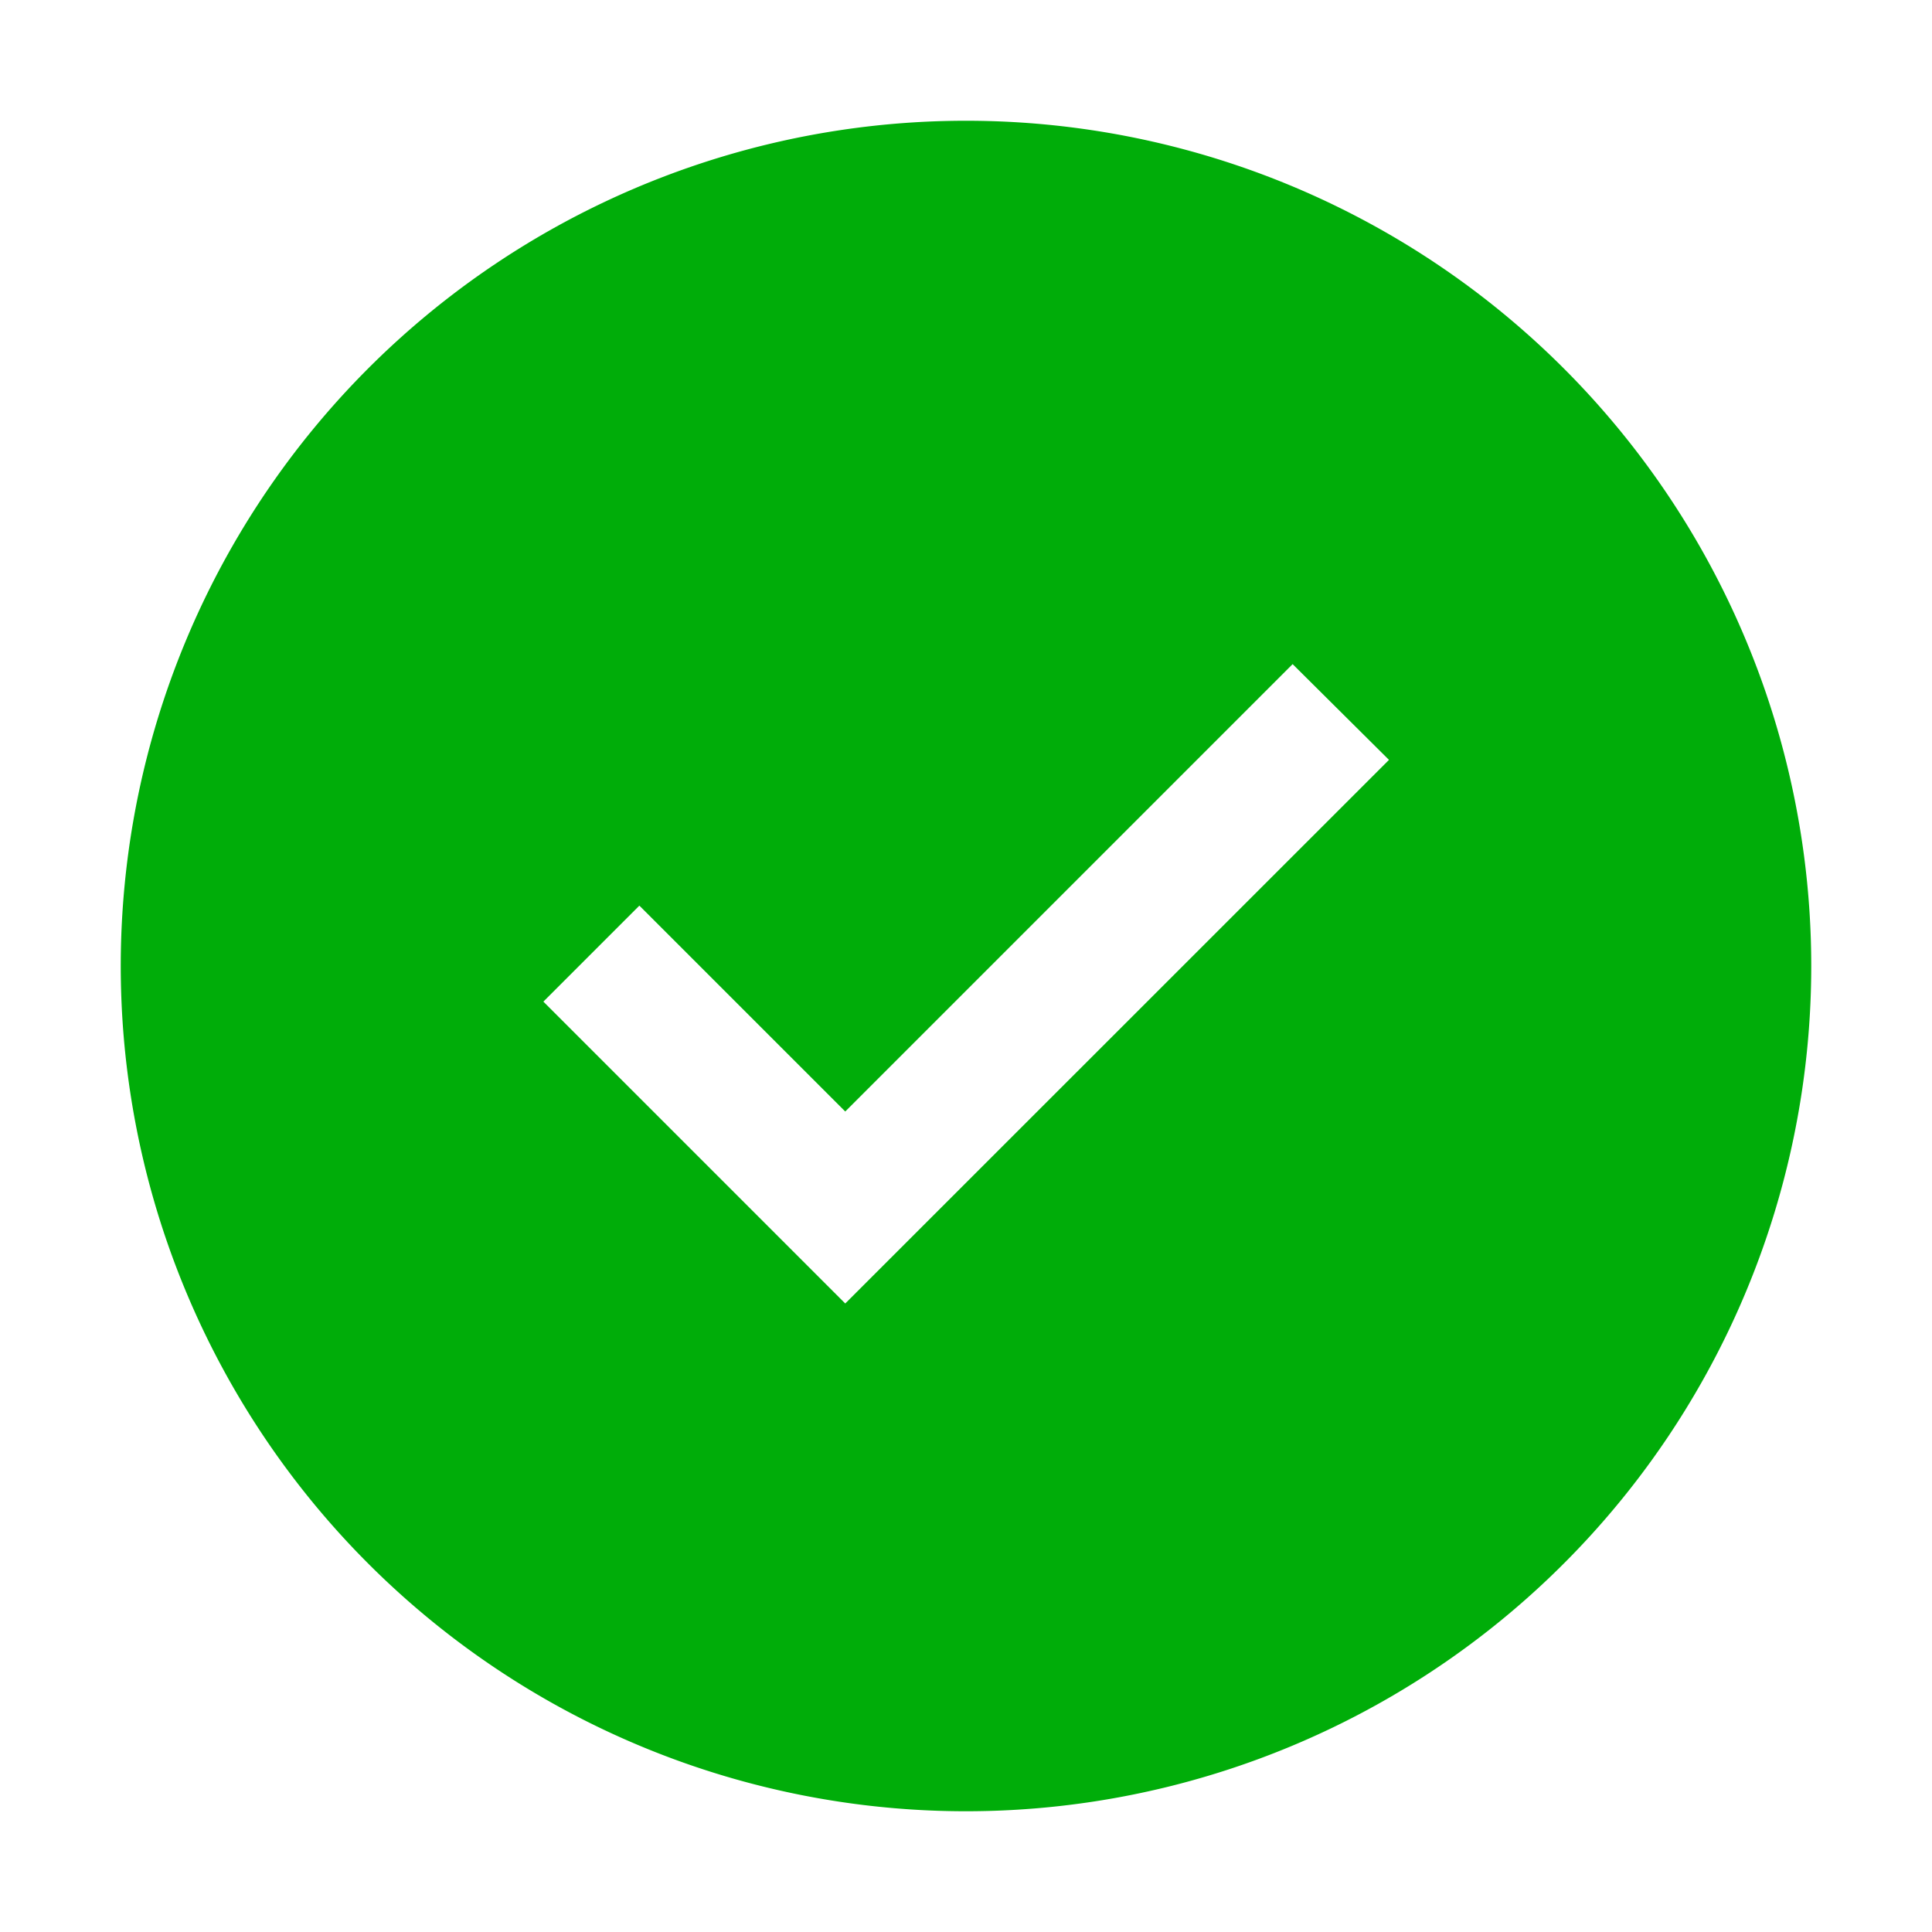 <svg xmlns="http://www.w3.org/2000/svg" fill="#00AD09" id="icon" viewBox="0 0 32 32"><defs><style>.cls-1{fill:none}</style></defs><path d="M16 2a14 14 0 1 0 14 14A14 14 0 0 0 16 2Zm-2 19.59-5-5L10.59 15 14 18.41 21.41 11l1.596 1.586Z"/><path id="inner-path" d="m14 21.591-5-5L10.591 15 14 18.409 21.41 11l1.595 1.585L14 21.591z" class="cls-1"/><path id="_Transparent_Rectangle_" d="M0 0h32v32H0z" class="cls-1" data-name="&lt;Transparent Rectangle&gt;"/></svg>